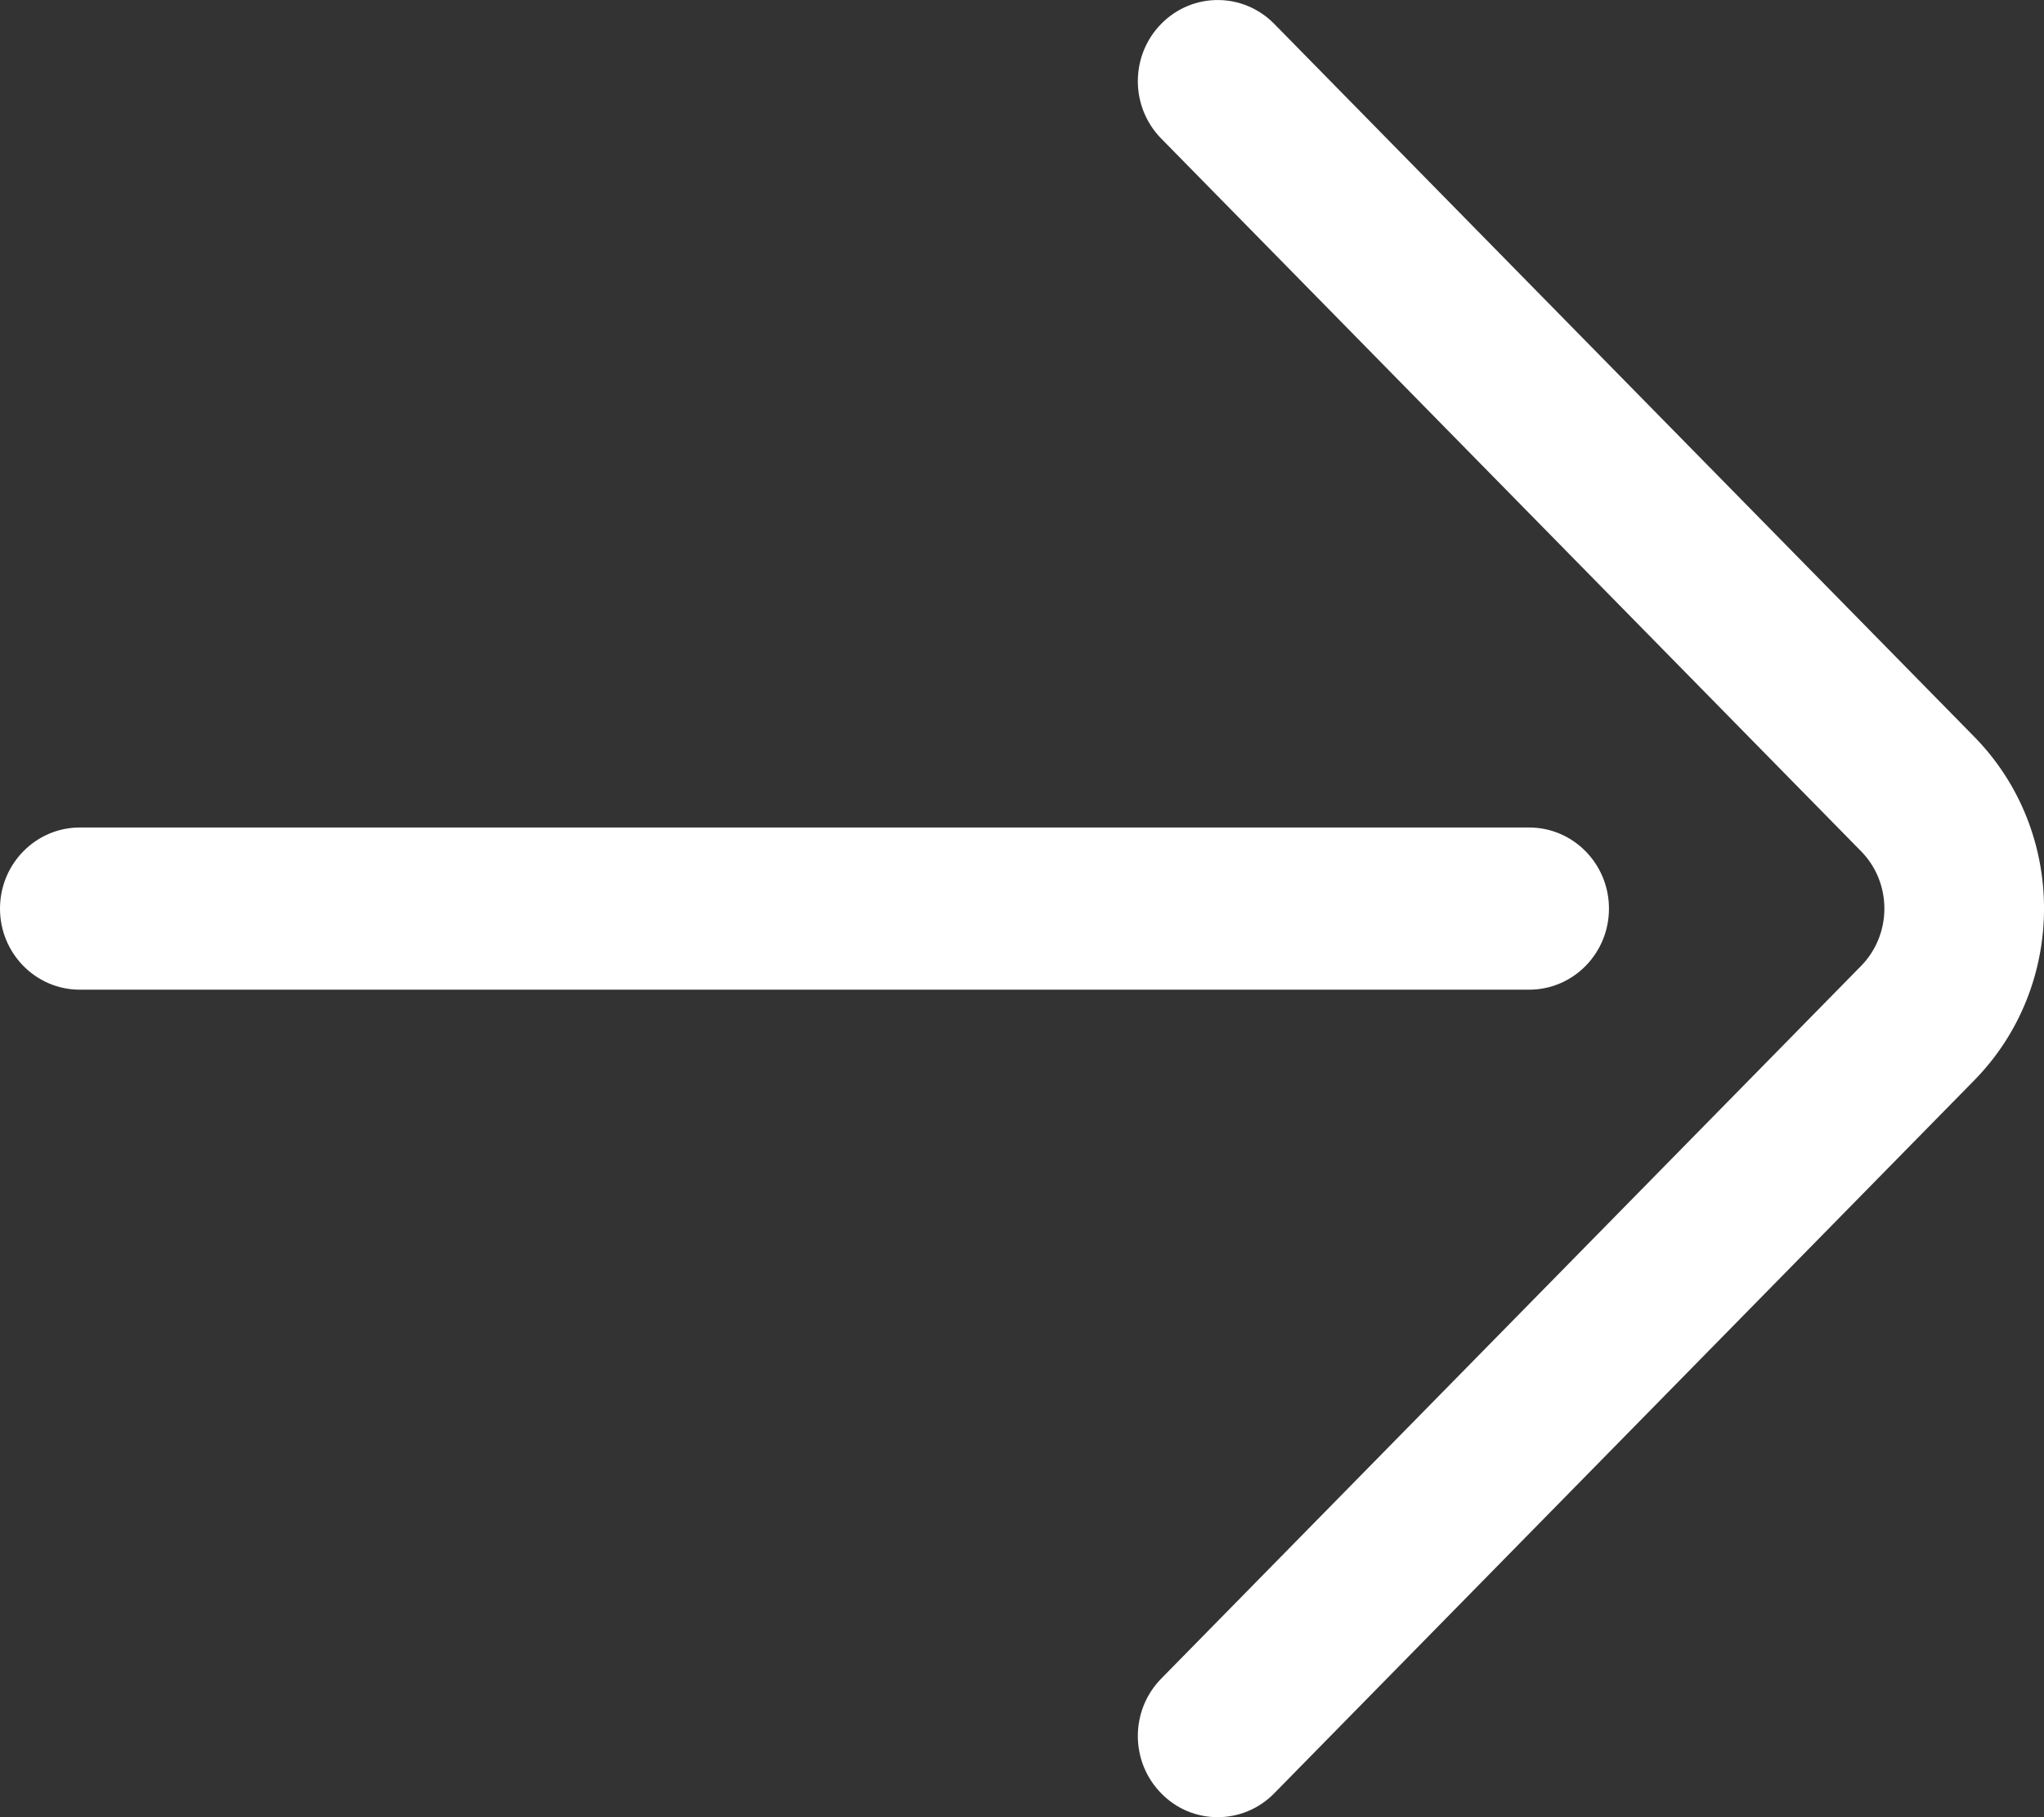<svg width="18" height="16" viewBox="0 0 18 16" fill="none" xmlns="http://www.w3.org/2000/svg">
<rect x="0" y="0" width="18" height="16" fill="#333333" stroke="none"/>
<path d="M17.384 6.485L11.221 0.21C10.947 -0.069 10.502 -0.07 10.227 0.209C9.952 0.487 9.951 0.939 10.225 1.219L16.389 7.495C16.663 7.773 16.663 8.227 16.388 8.506L10.225 14.781C9.951 15.061 9.952 15.513 10.227 15.791C10.364 15.931 10.543 16 10.723 16C10.903 16 11.084 15.93 11.221 15.79L17.383 9.515C18.206 8.68 18.206 7.32 17.384 6.485Z" fill="white"/>
<path d="M13.466 7.286H0.703C0.315 7.286 0 7.606 0 8C0 8.395 0.315 8.714 0.703 8.714H13.466C13.854 8.714 14.169 8.395 14.169 8C14.169 7.606 13.854 7.286 13.466 7.286Z" fill="white"/>
</svg>
